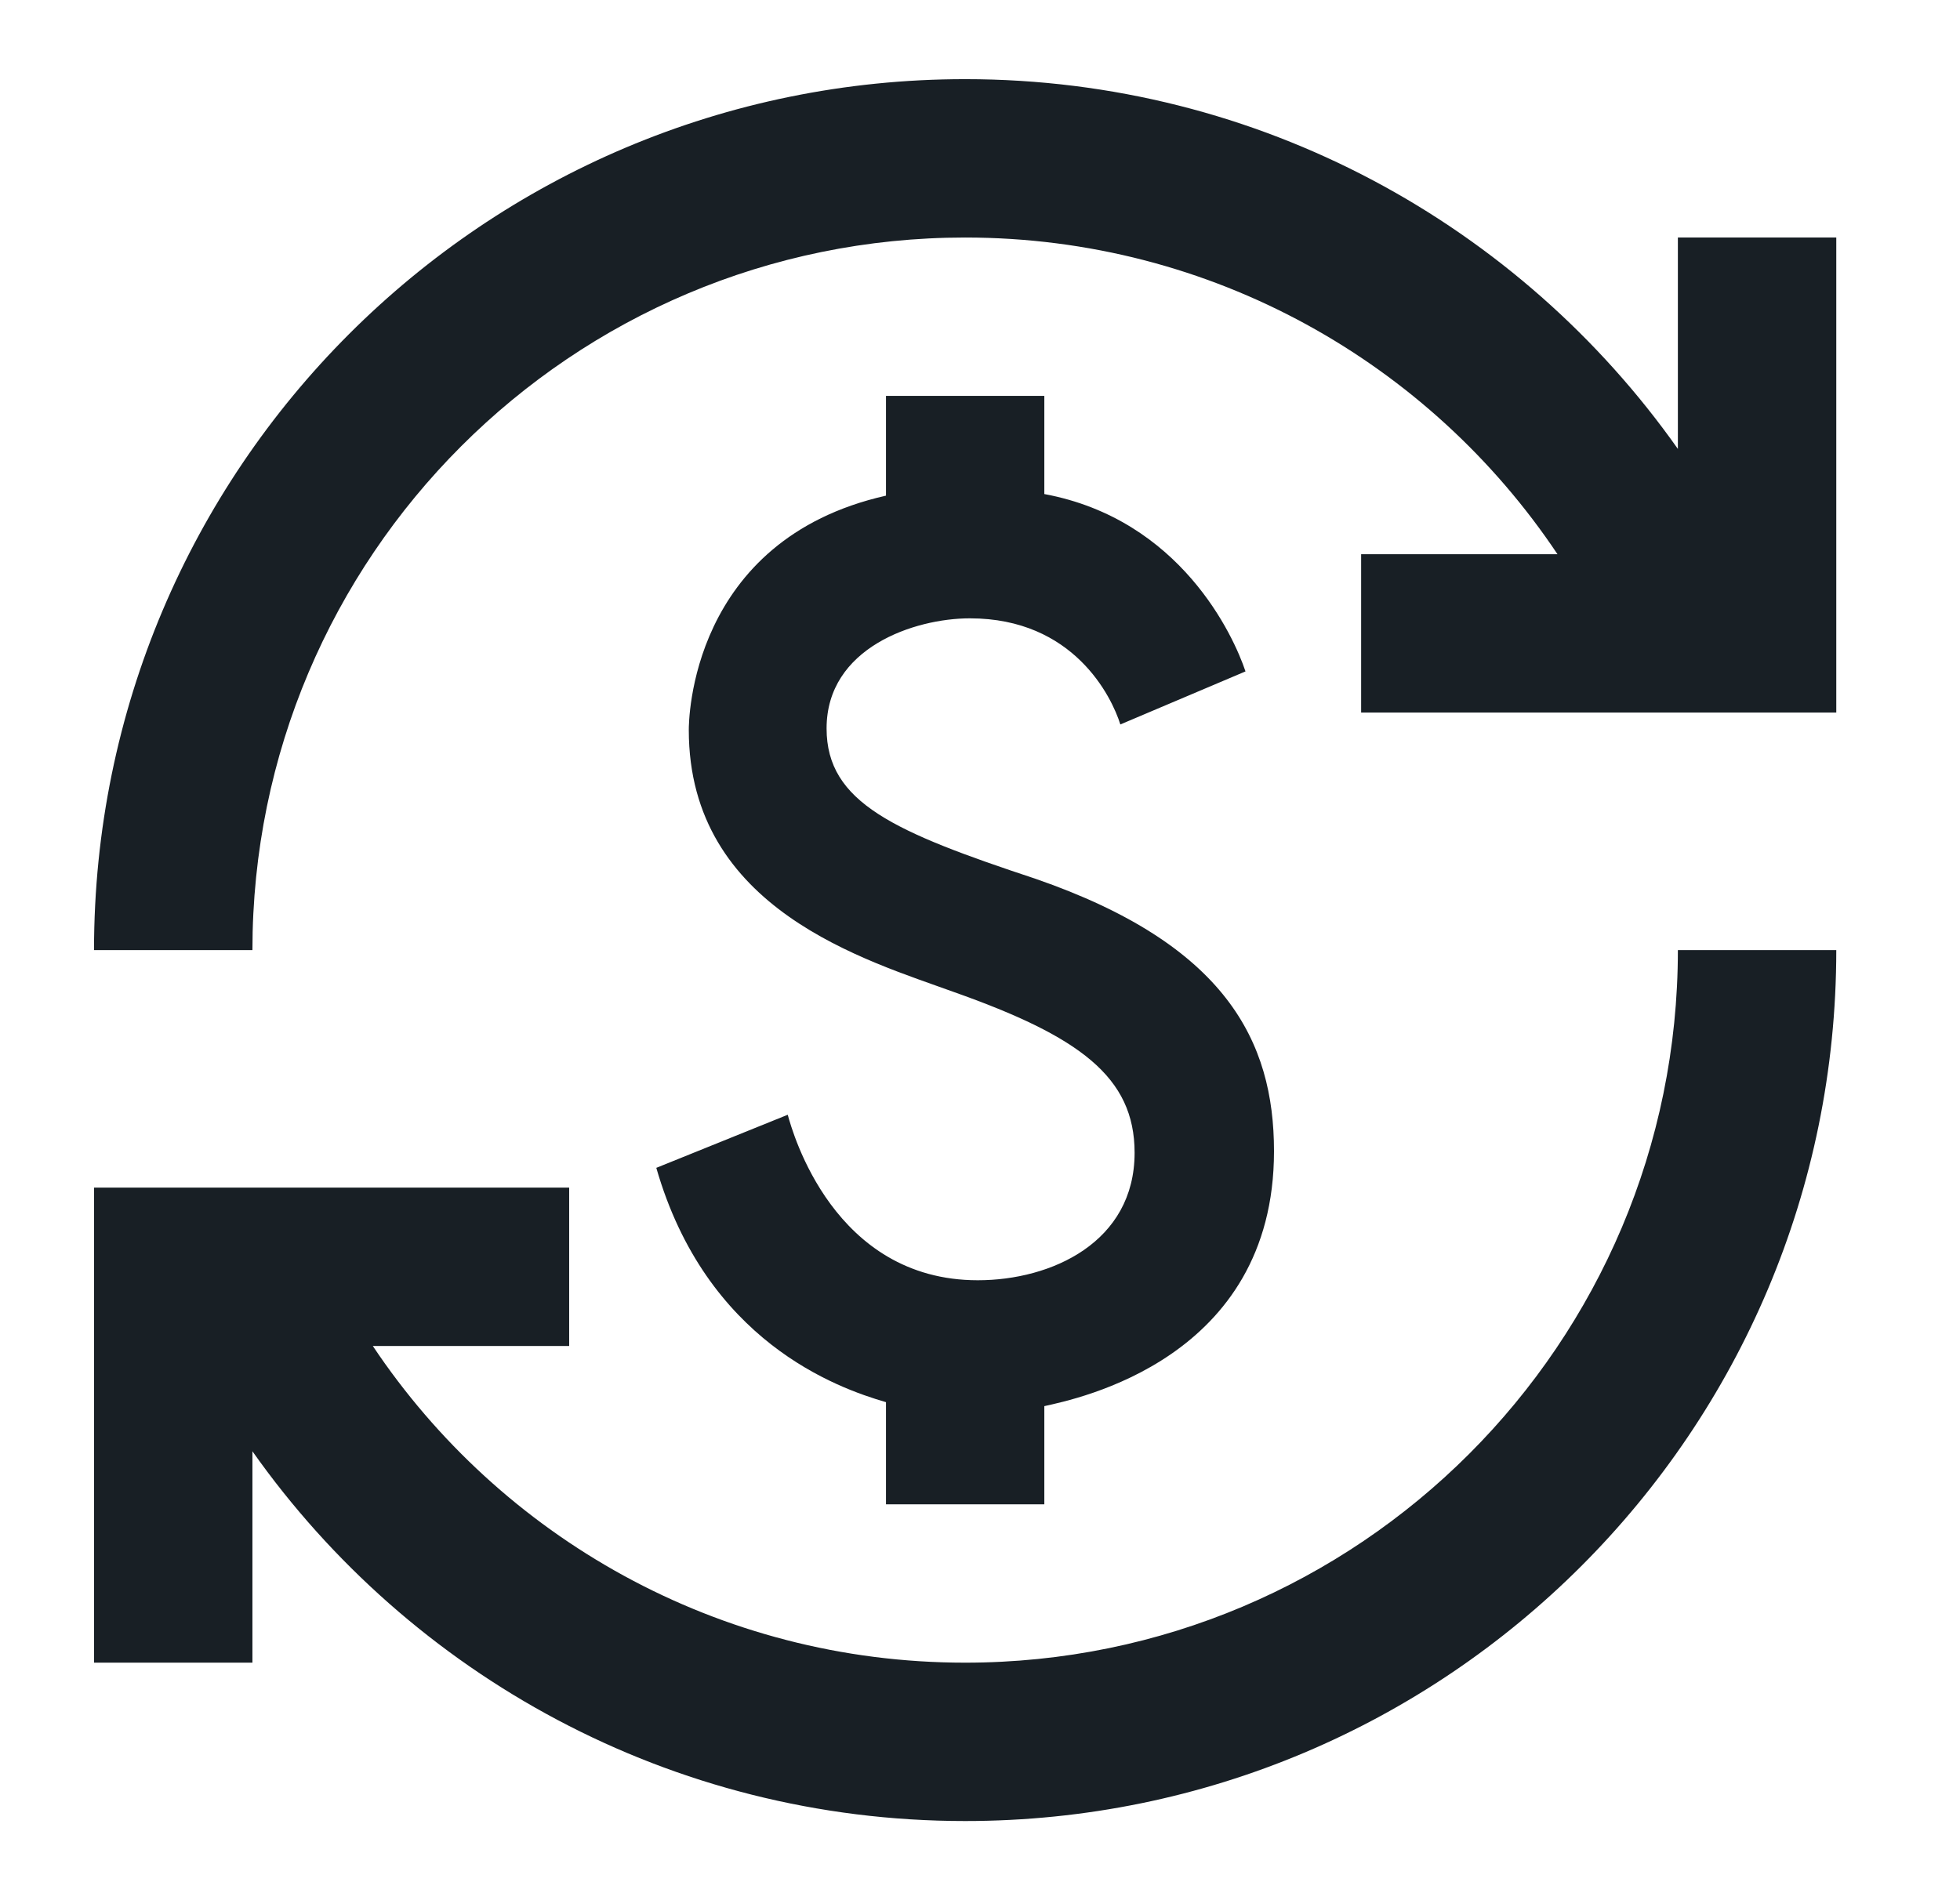 <svg xmlns="http://www.w3.org/2000/svg" width="33" height="32" viewBox="0 0 33 32" fill="none">
  <path d="M17.437 14.8C15.063 14.013 13.917 13.52 13.917 12.267C13.917 10.907 15.397 10.413 16.33 10.413C18.077 10.413 18.717 11.733 18.863 12.2L20.97 11.307C20.77 10.707 19.877 8.747 17.583 8.32V6.667H14.917V8.347C11.61 9.093 11.597 12.16 11.597 12.293C11.597 15.32 14.597 16.173 16.063 16.707C18.17 17.453 19.103 18.133 19.103 19.413C19.103 20.92 17.703 21.56 16.463 21.56C14.037 21.56 13.343 19.067 13.263 18.773L11.05 19.667C11.89 22.587 14.09 23.373 14.917 23.613V25.333H17.583V23.68C18.117 23.56 21.45 22.893 21.45 19.387C21.45 17.533 20.637 15.907 17.437 14.8ZM4.25 28H1.583V20H9.583V22.667H6.277C8.423 25.88 12.09 28 16.25 28C22.877 28 28.25 22.627 28.25 16H30.917C30.917 24.107 24.357 30.667 16.25 30.667C11.29 30.667 6.903 28.2 4.25 24.44V28ZM1.583 16C1.583 7.893 8.143 1.333 16.25 1.333C21.21 1.333 25.597 3.8 28.25 7.56V4H30.917V12H22.917V9.333H26.223C24.077 6.12 20.41 4 16.25 4C9.623 4 4.25 9.373 4.25 16H1.583Z" fill="#181F25"/>
</svg>